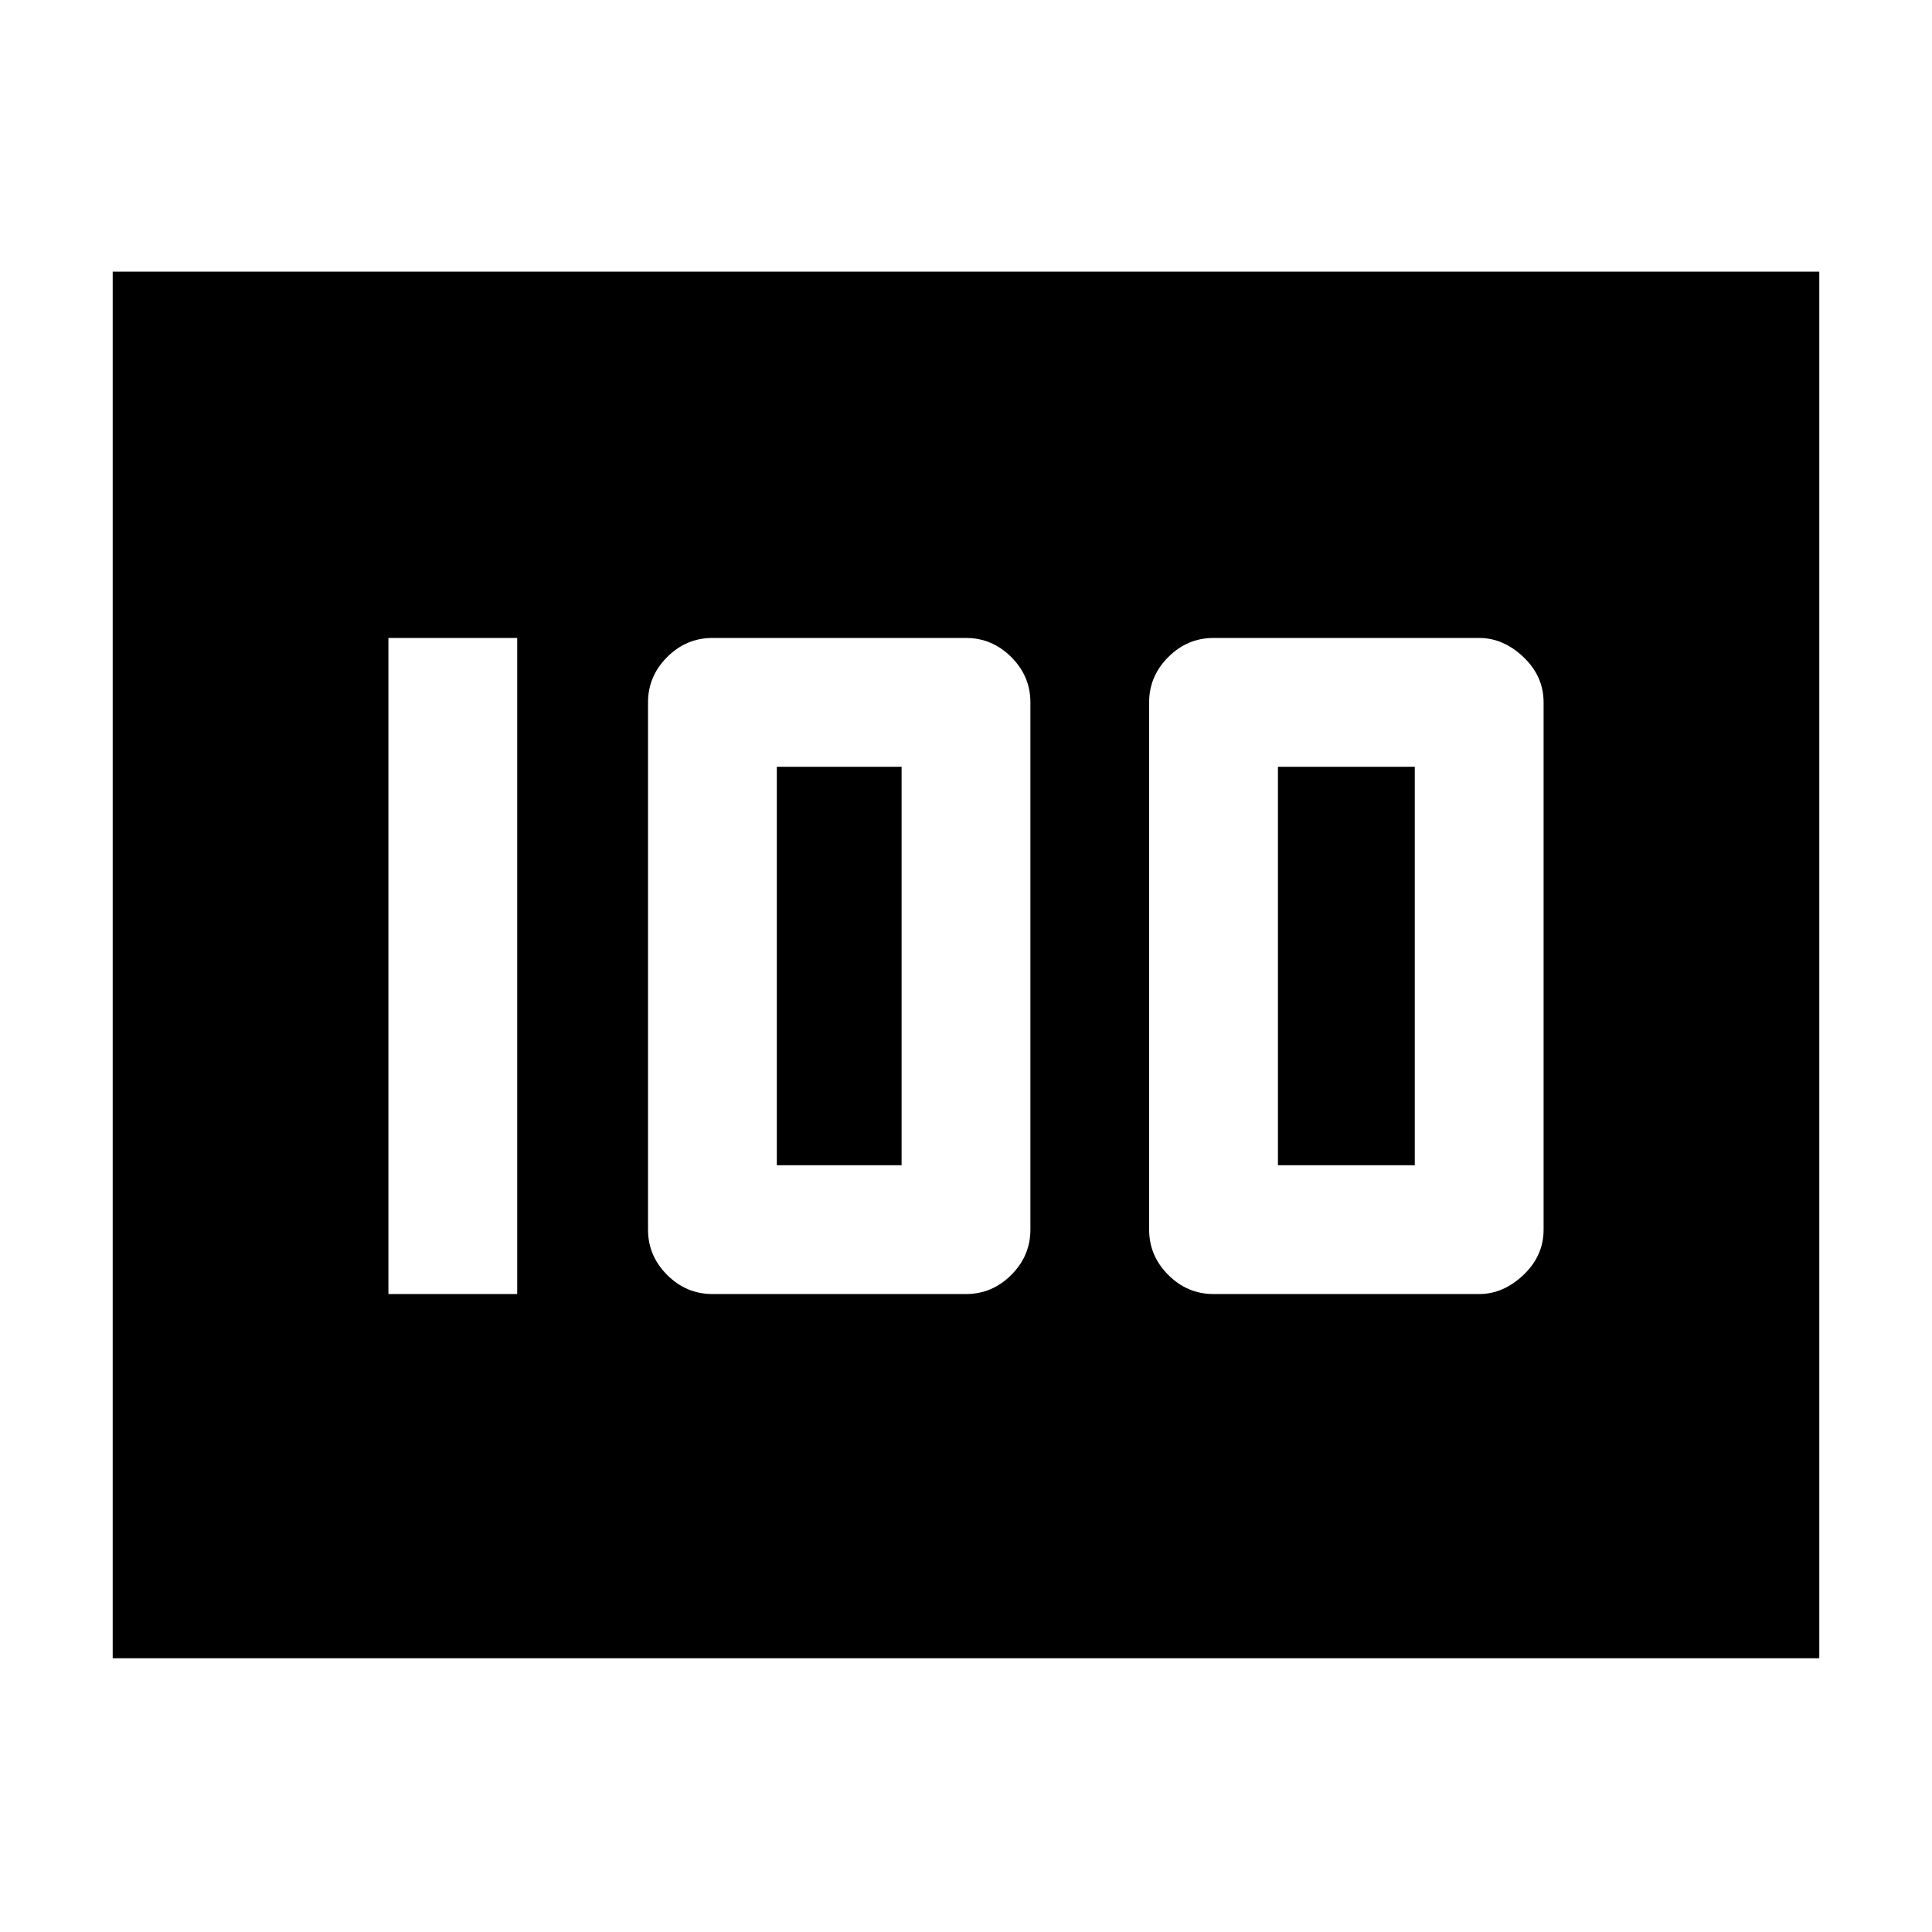 <svg xmlns="http://www.w3.org/2000/svg" height="48" width="48"><path d="M30.15 32.15h6.6q.6 0 1.1-.475.5-.475.5-1.125v-13.1q0-.65-.5-1.125t-1.1-.475h-6.6q-.65 0-1.125.475t-.475 1.125v13.1q0 .65.475 1.125t1.125.475Zm1.6-3.2v-9.9h3.4v9.9Zm-14.05 3.2H24q.65 0 1.125-.475t.475-1.125v-13.1q0-.65-.475-1.125T24 15.85h-6.3q-.65 0-1.125.475T16.1 17.45v13.1q0 .65.475 1.125t1.125.475Zm1.6-3.2v-9.9h3.1v9.9Zm-9.65 3.2h3.2v-16.3h-3.2ZM2.8 41.2V6.75h42.4V41.2Z"/></svg>